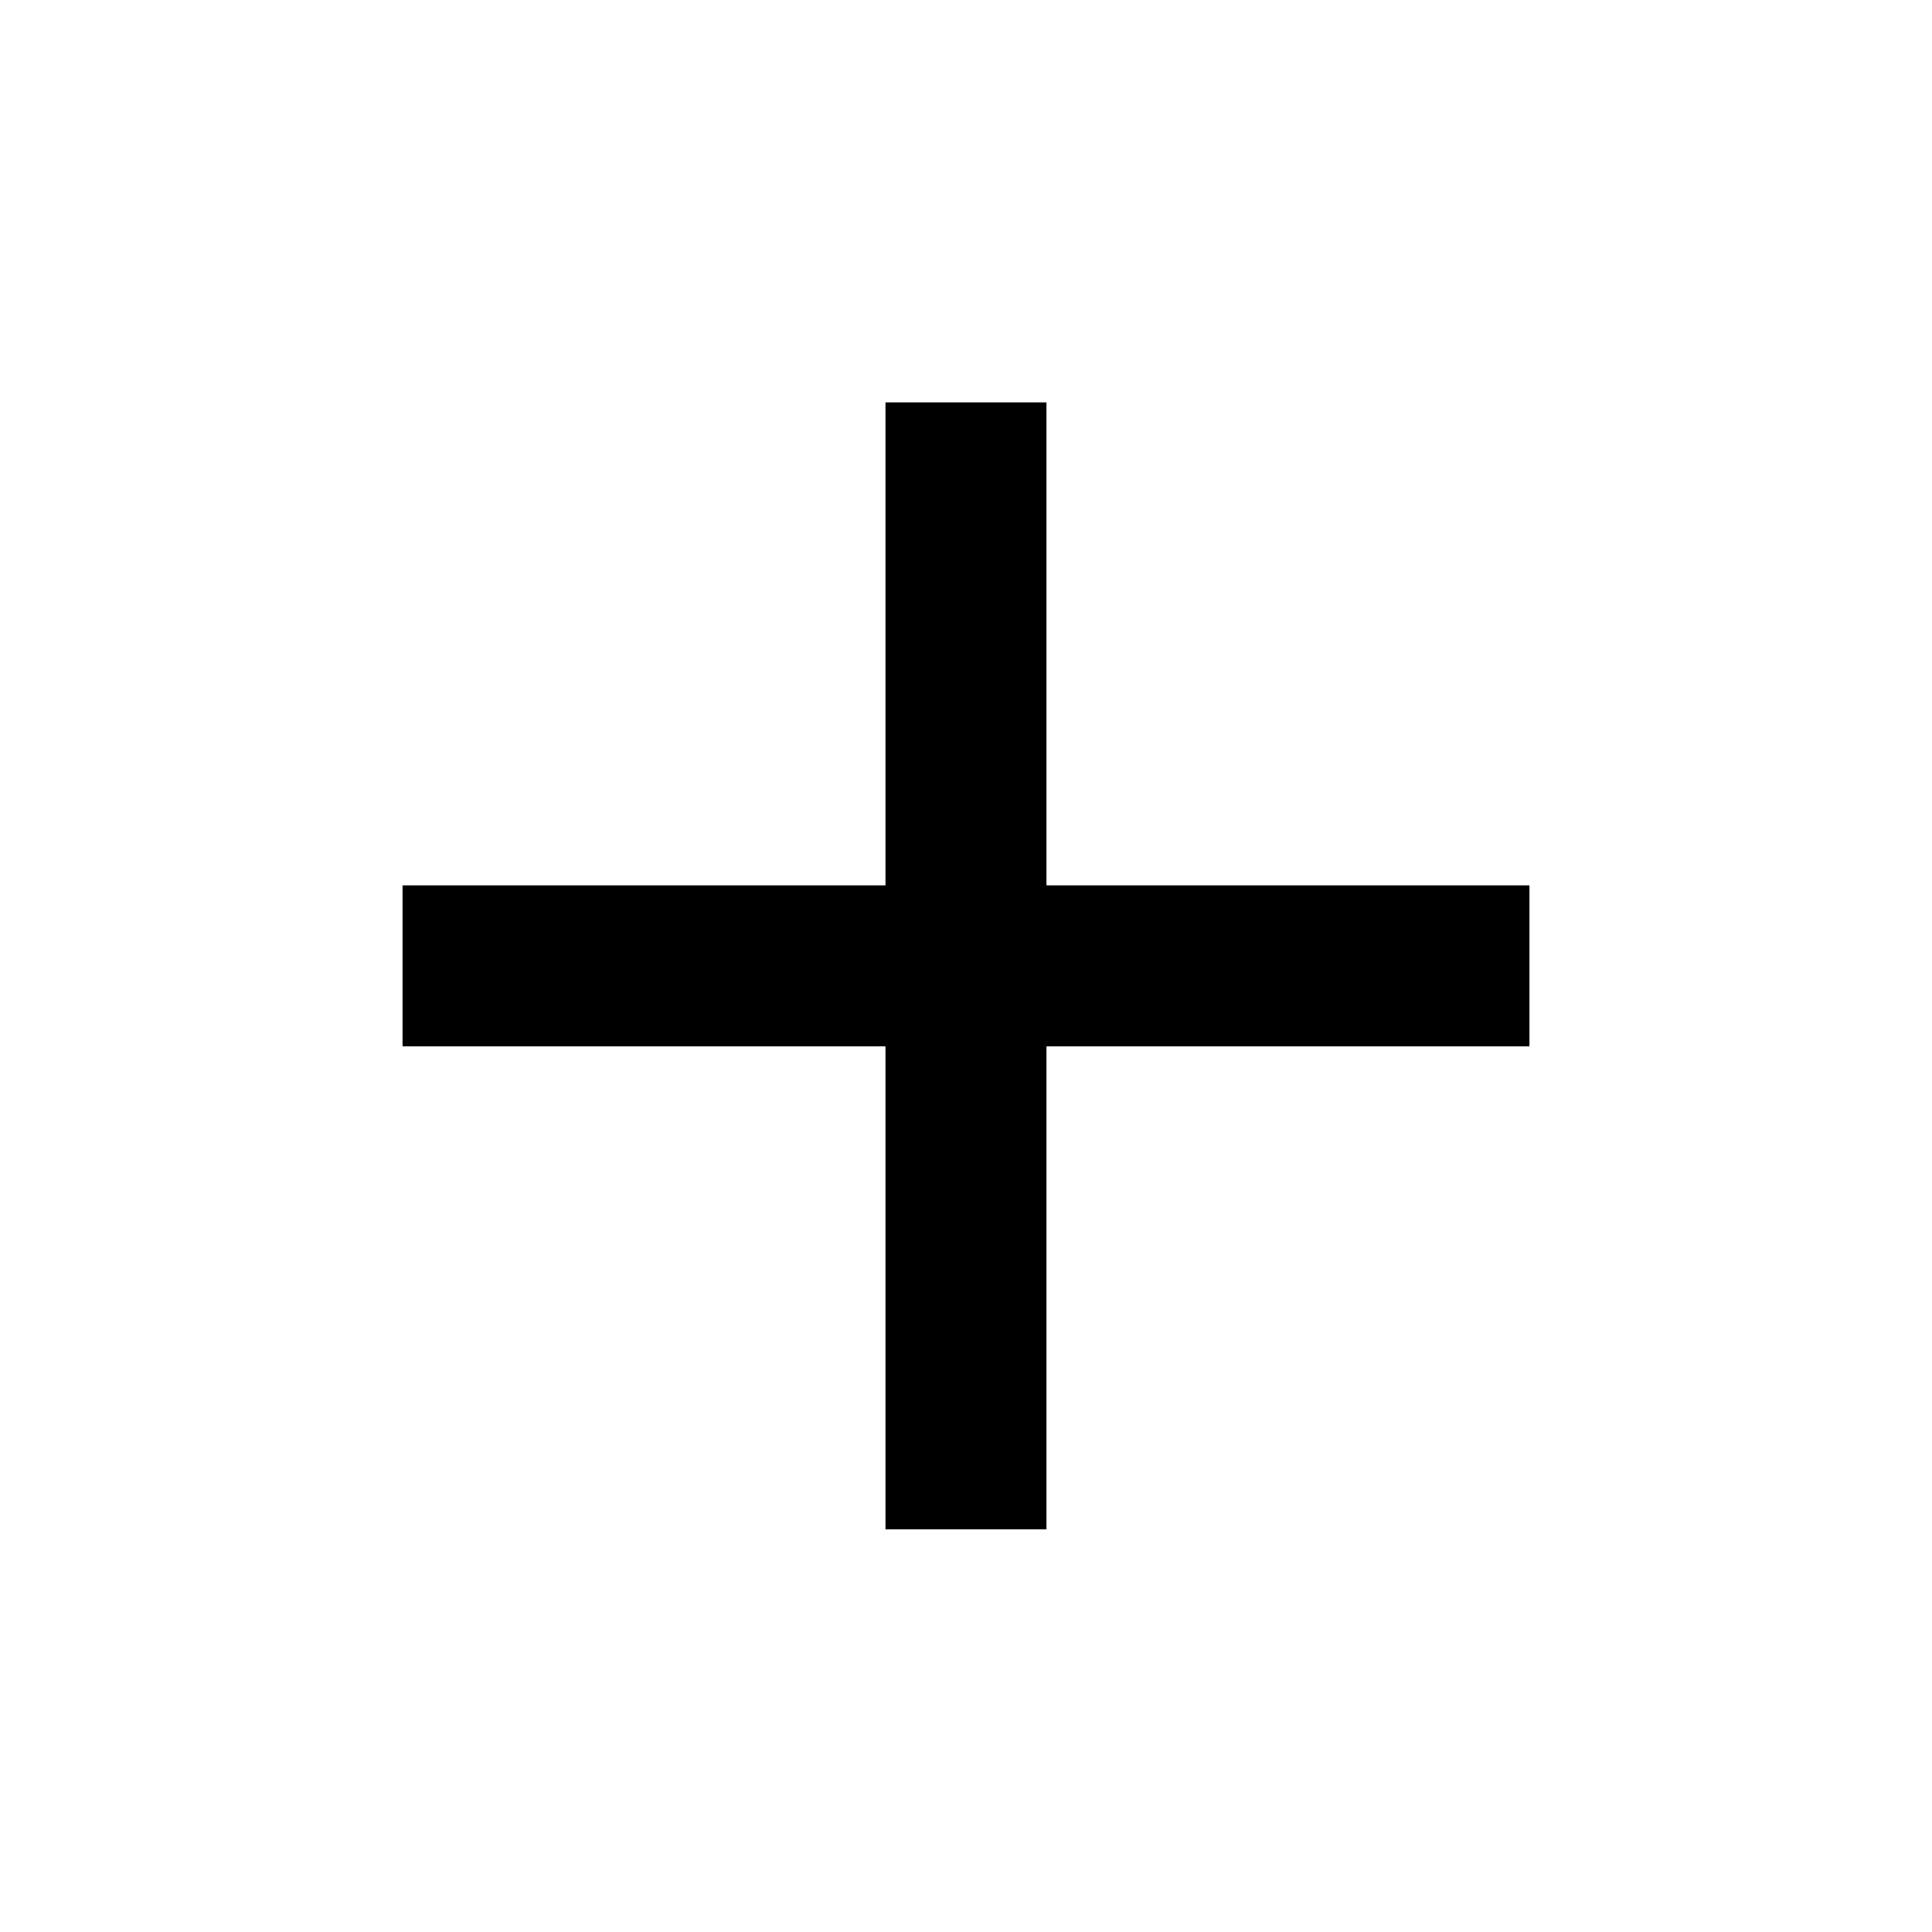 <svg width="32" height="32" viewBox="0 0 32 32" xmlns="http://www.w3.org/2000/svg">
<path d="M25.333 17.331H17.333V25.331H14.666V17.331H6.667V14.664H14.666V6.664H17.333V14.664H25.333V17.331Z"/>
</svg>

